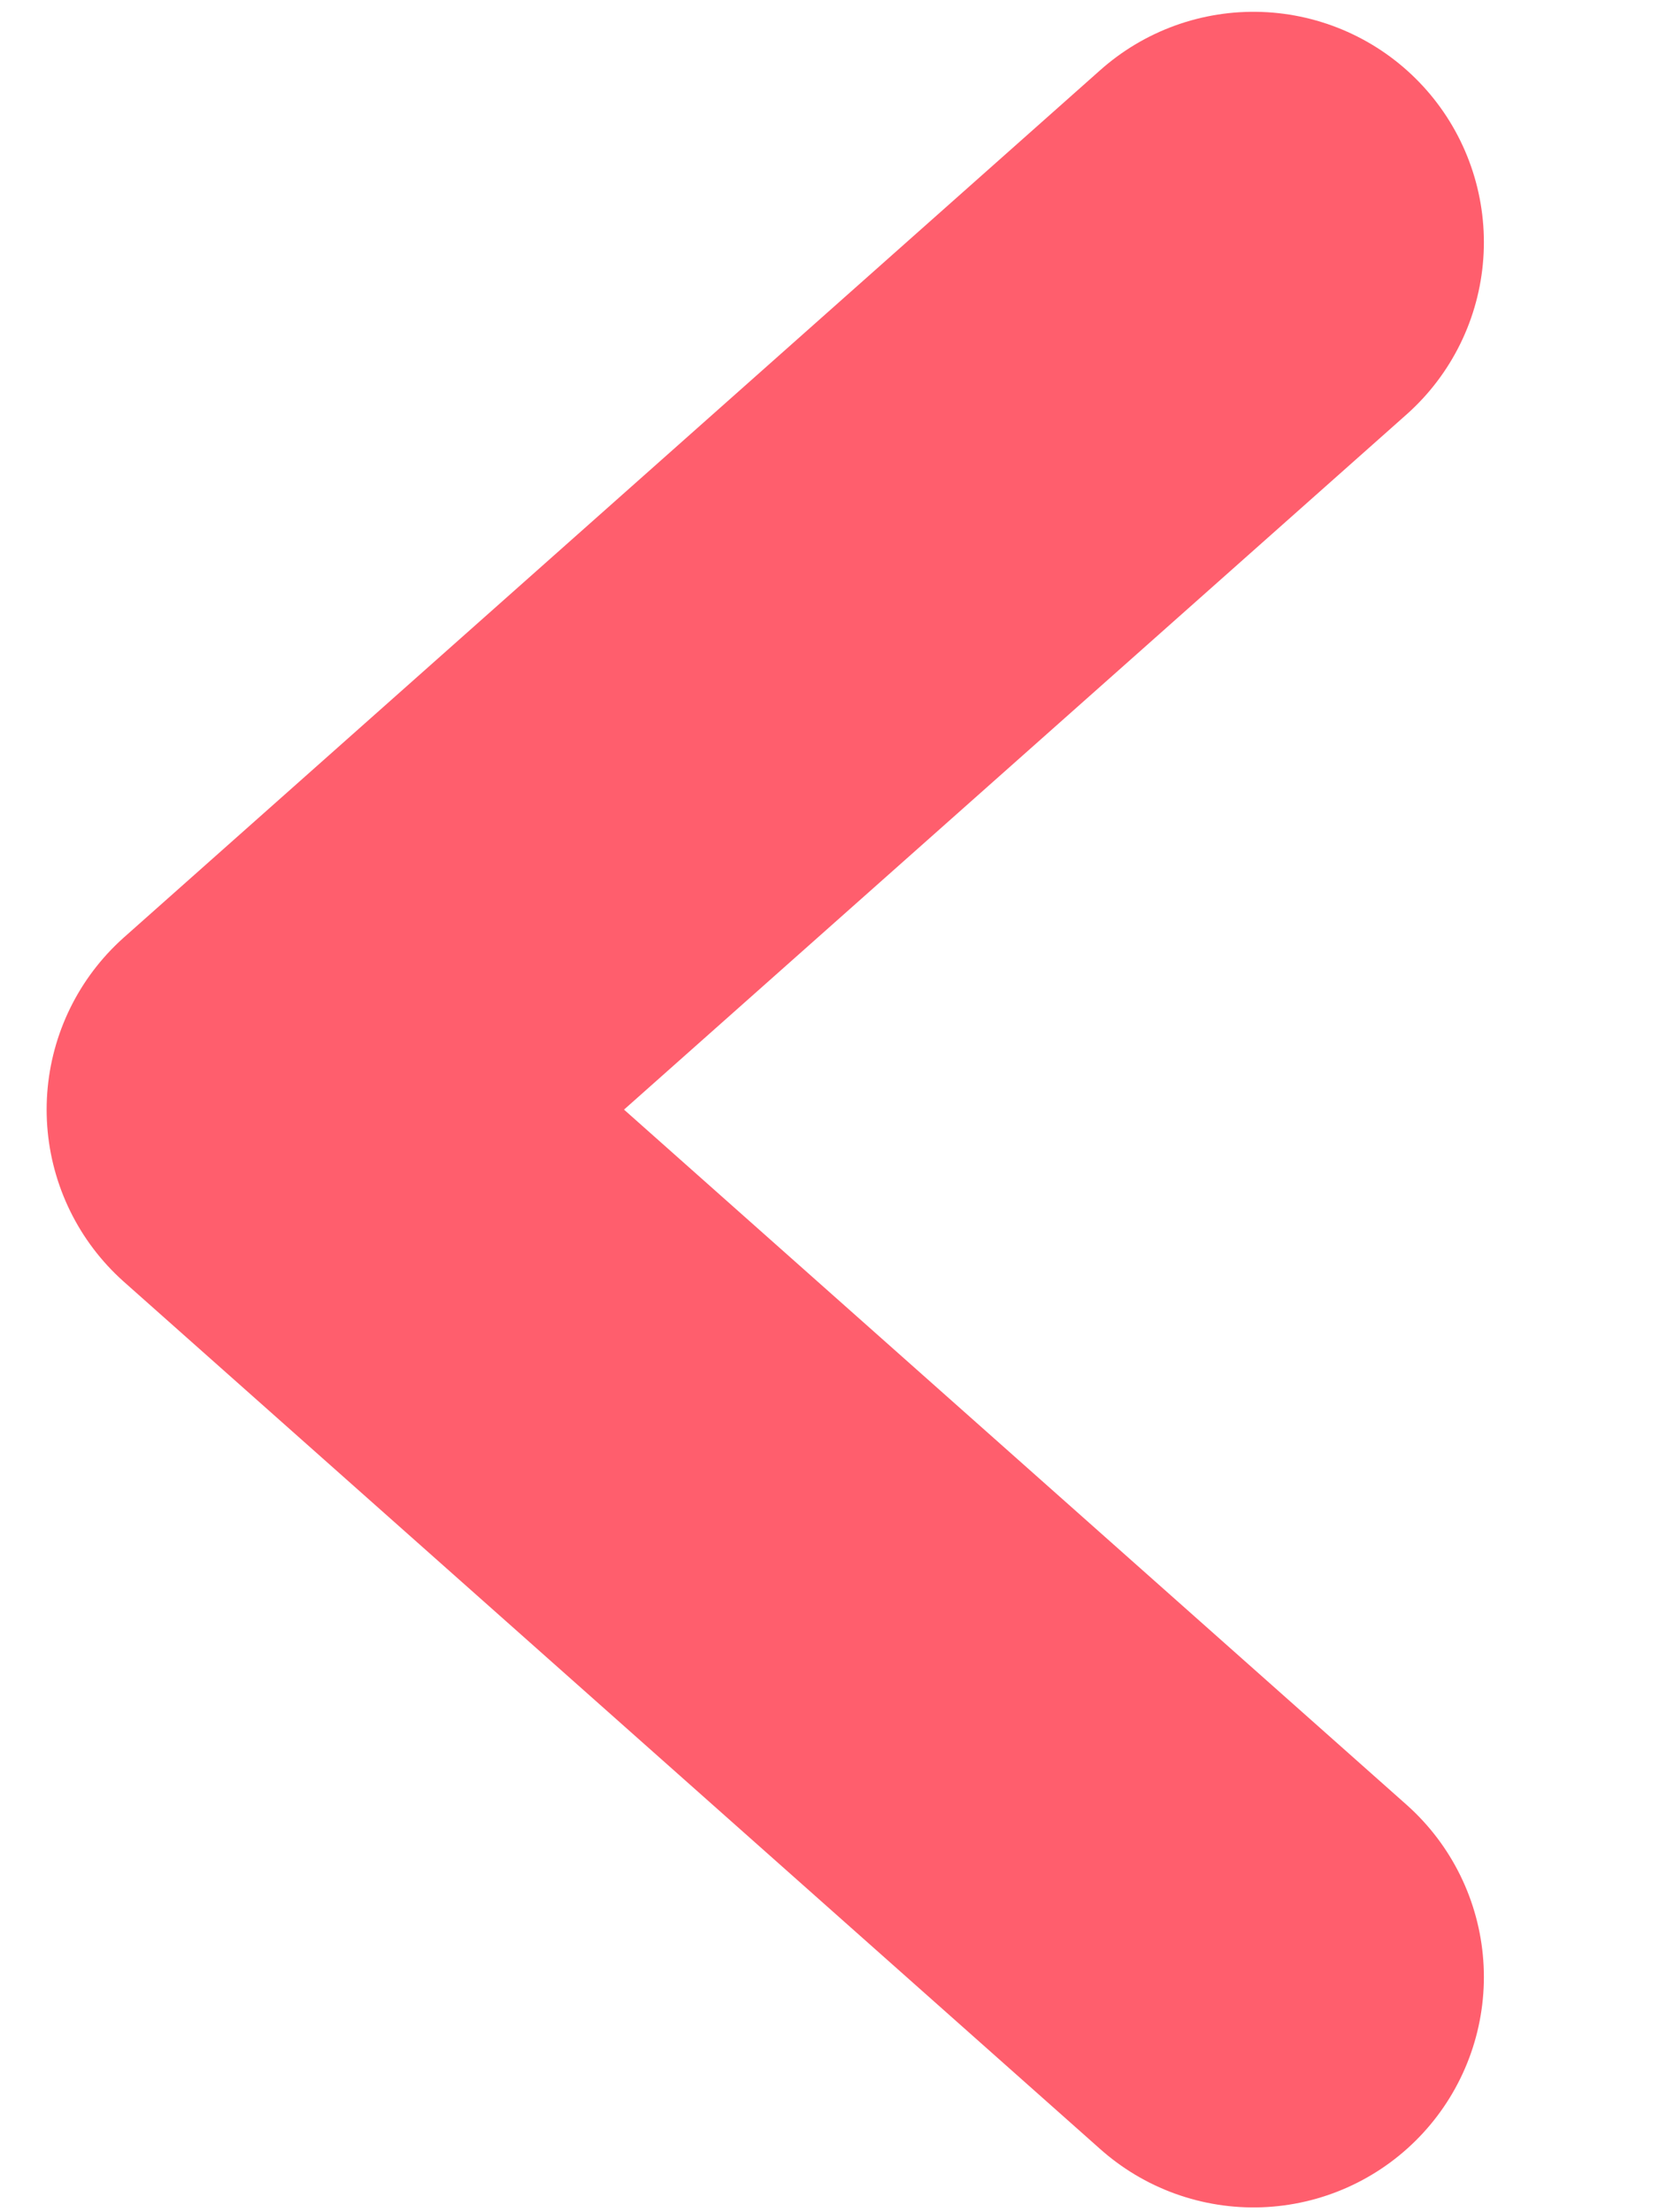 <svg width="9" height="12" viewBox="0 0 9 12" fill="none" xmlns="http://www.w3.org/2000/svg">
<path d="M6.8 1.314L1.503 6.019L6.8 10.724" stroke="#FF5E6D" stroke-width="2.5" stroke-linecap="round" stroke-linejoin="round"/>
</svg>
